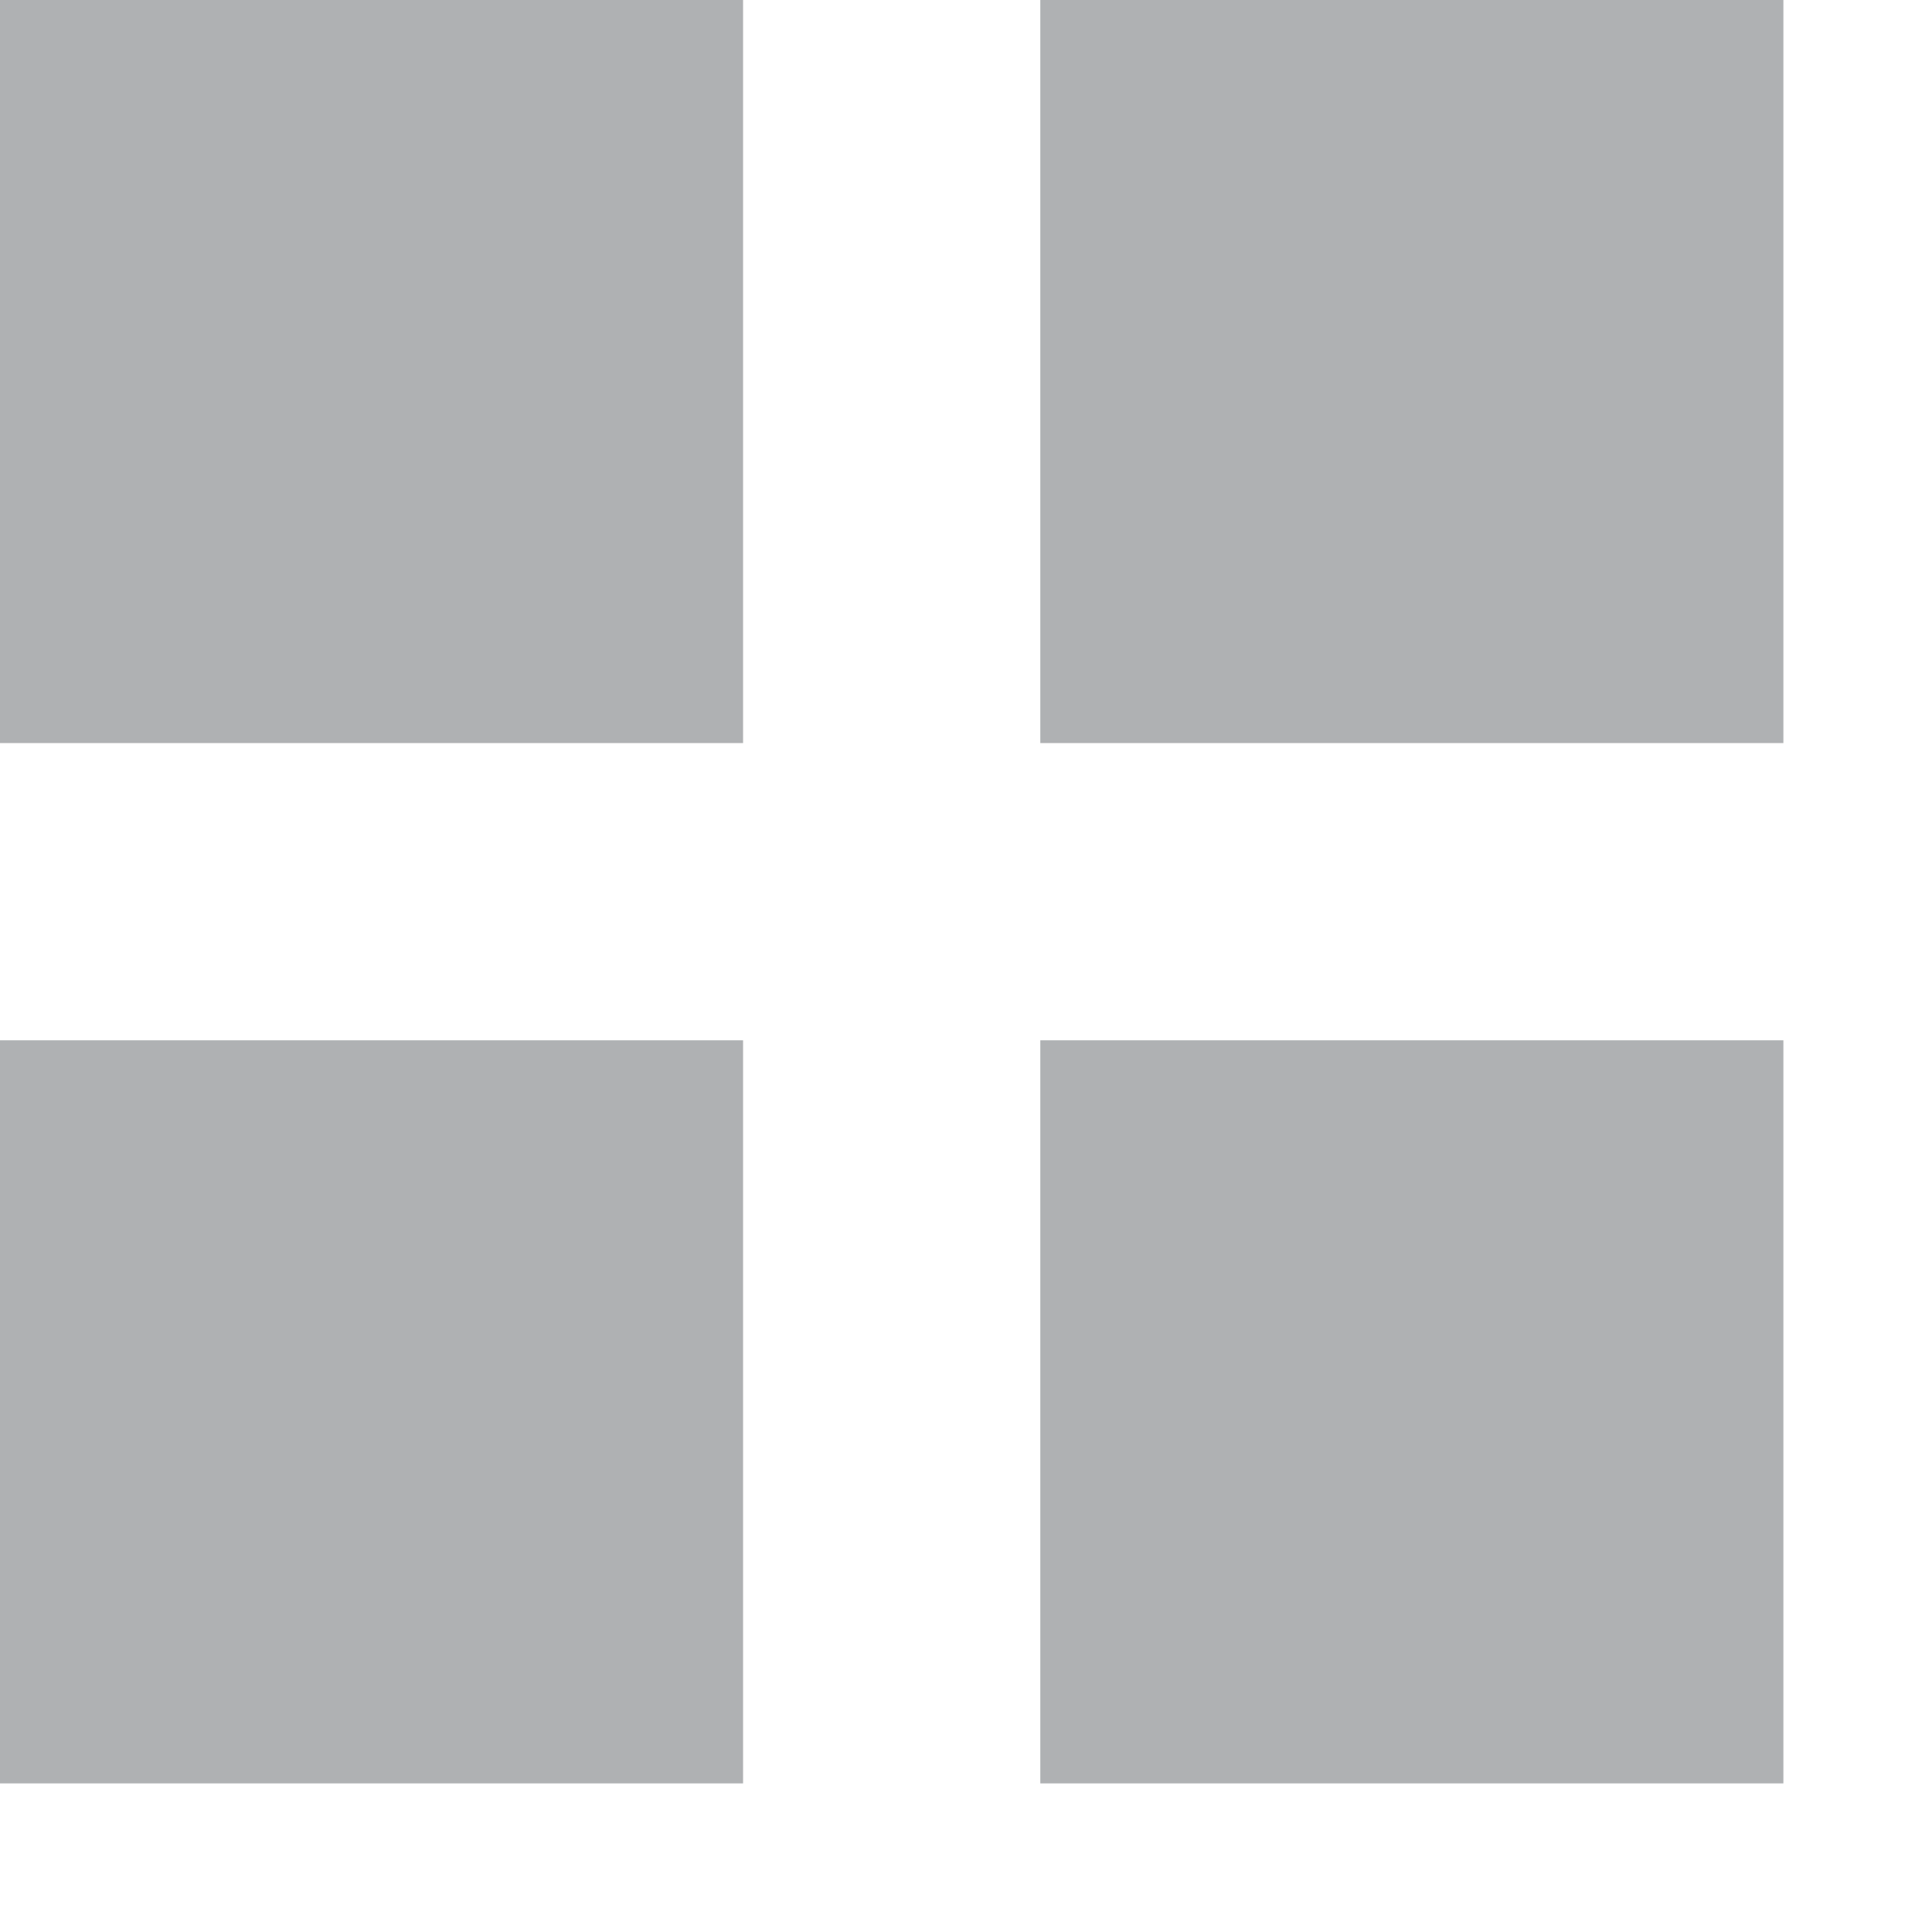 <svg xmlns="http://www.w3.org/2000/svg" width="13" height="13" viewBox="0 0 13 13">
  <g fill="none" fill-rule="evenodd">
    <rect width="5" height="5" fill="#AFB1B3"/>
    <rect width="5" height="5" x="7" fill="#AFB1B3"/>
    <rect width="5" height="5" y="7" fill="#AFB1B3"/>
    <rect width="5" height="5" x="7" y="7" fill="#AFB1B3"/>
  </g>
</svg>
